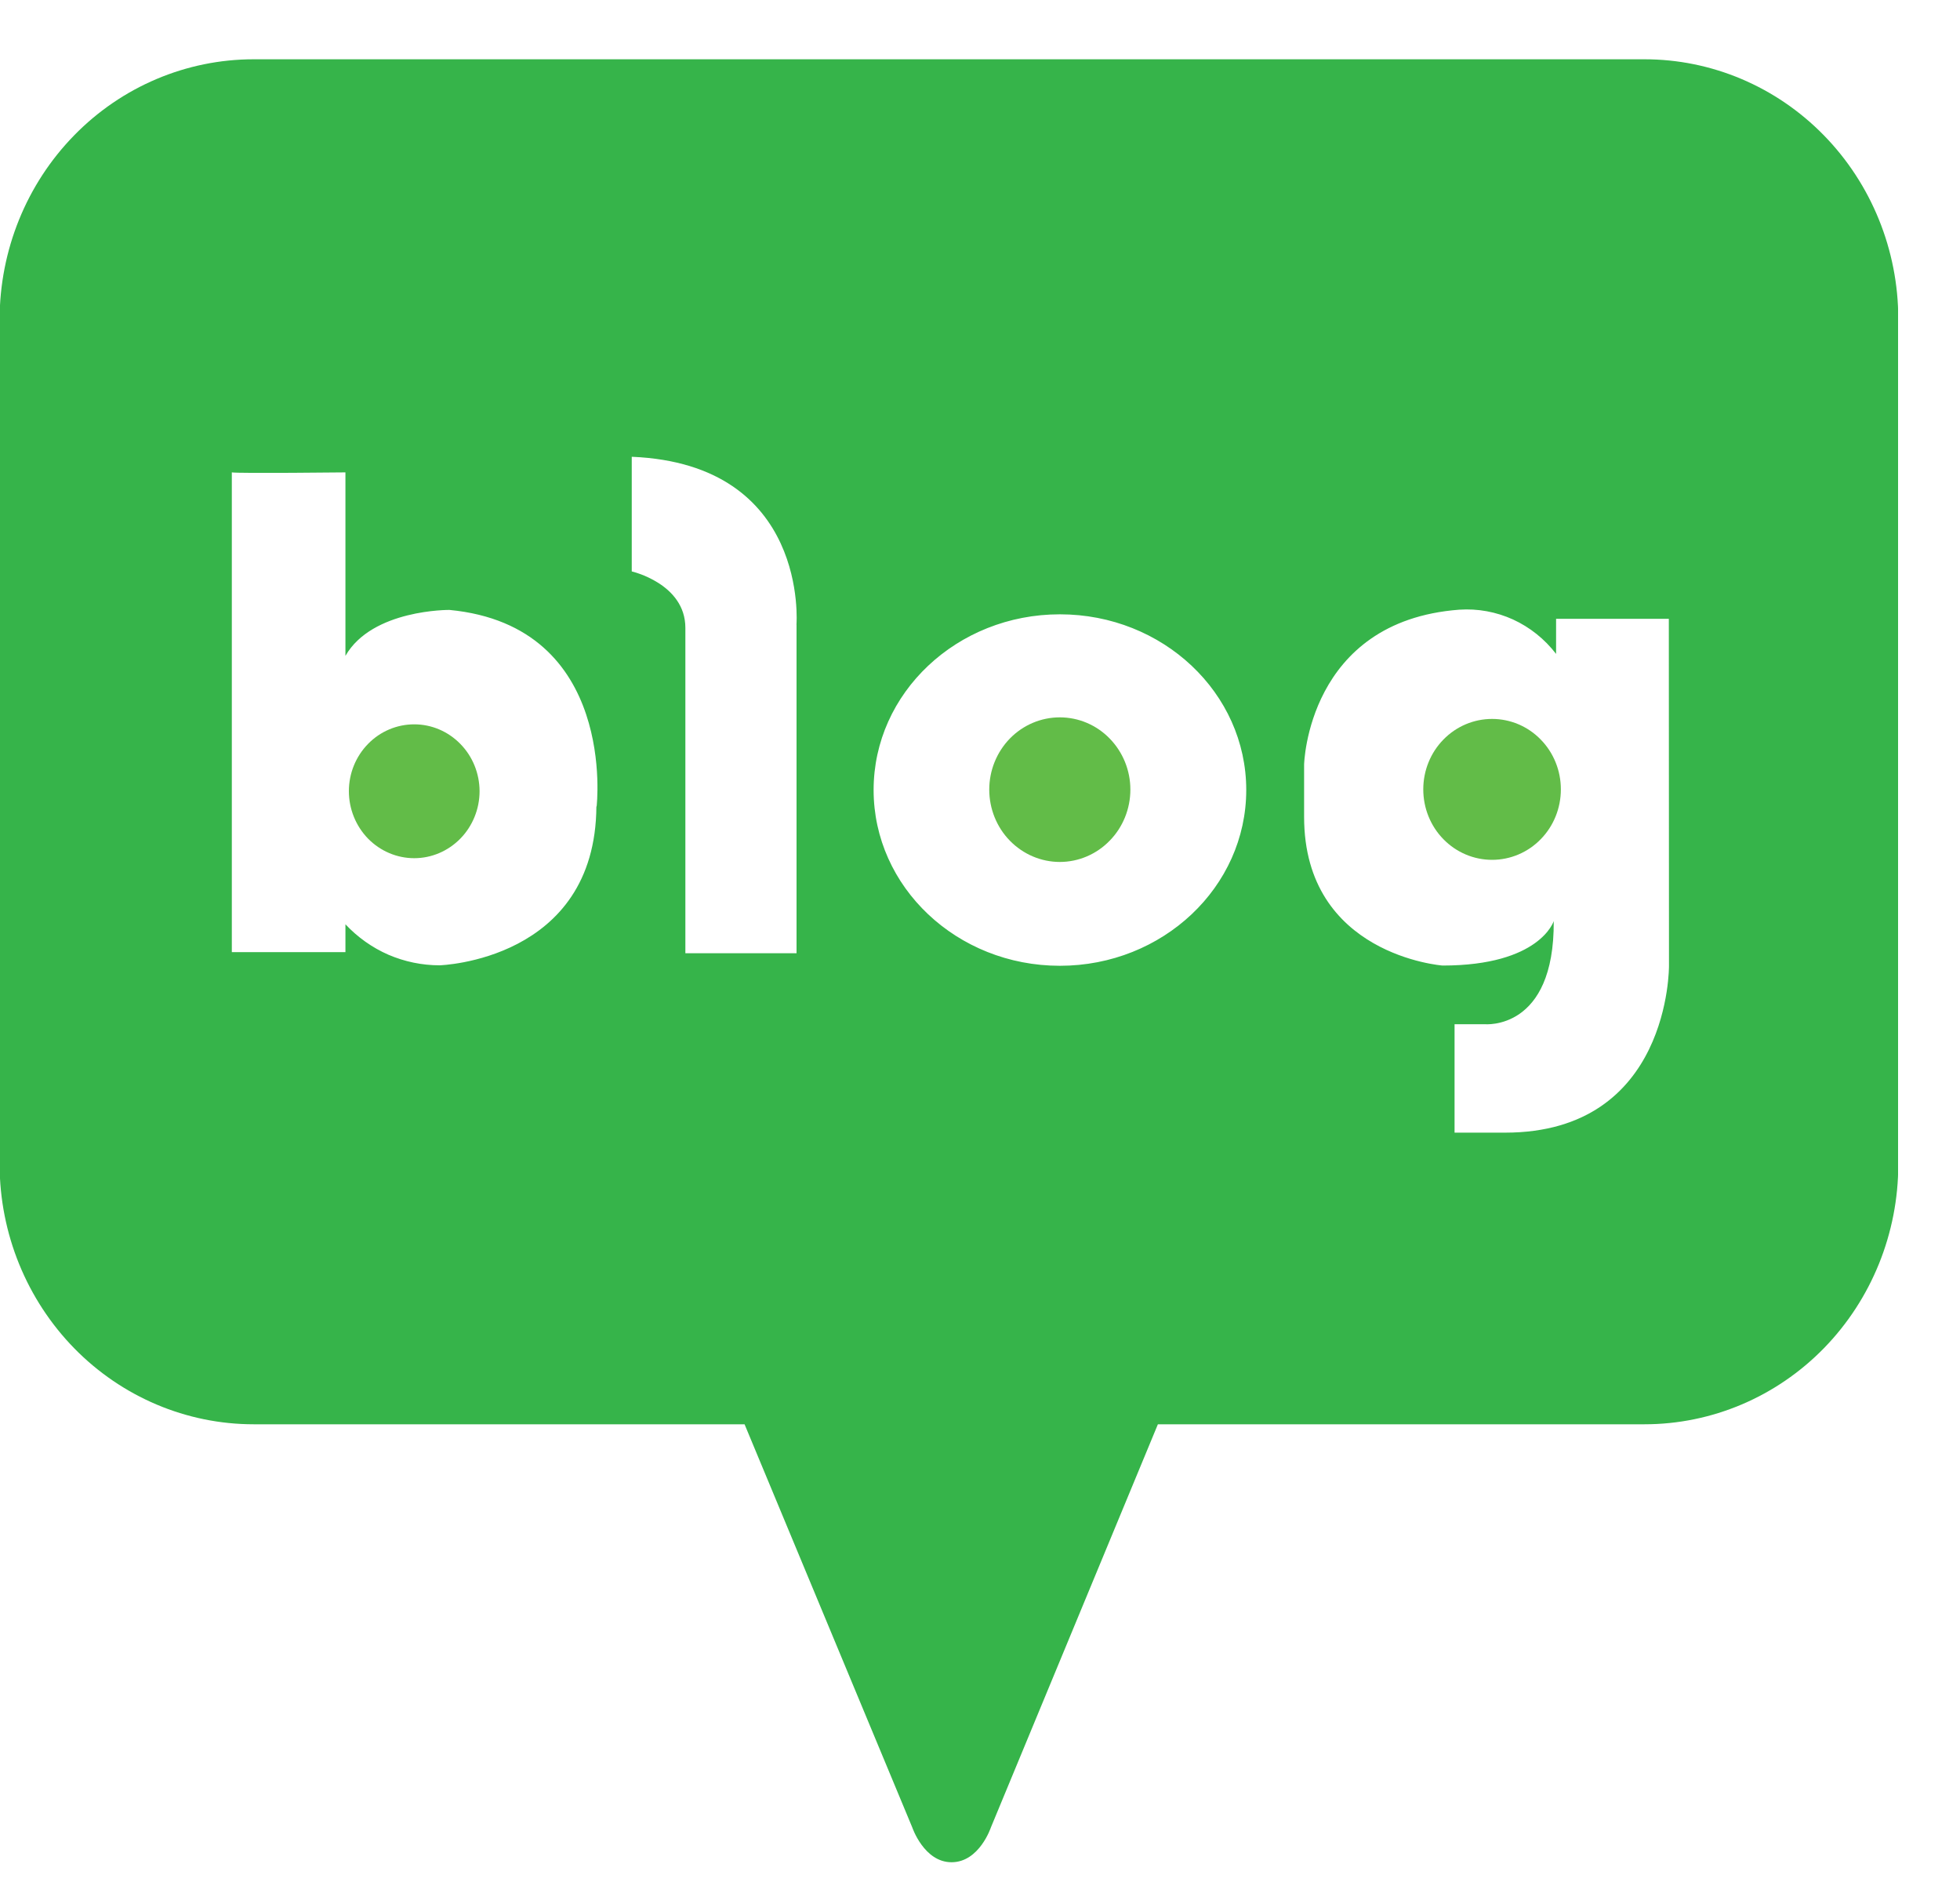<svg width="25" height="24" viewBox="0 0 25 24" fill="none" xmlns="http://www.w3.org/2000/svg">
<g id="img-blog" clip-path="url(#clip0_7283_11528)">
<path id="Vector" d="M5.284 9.237C5.063 9.237 4.851 9.326 4.695 9.486C4.538 9.646 4.45 9.863 4.45 10.089C4.45 10.316 4.538 10.533 4.694 10.694C4.851 10.854 5.063 10.944 5.284 10.944C5.505 10.944 5.717 10.853 5.873 10.693C6.029 10.533 6.117 10.316 6.117 10.089C6.116 9.863 6.029 9.647 5.872 9.487C5.716 9.327 5.505 9.237 5.284 9.237Z" fill="#62BC48"/>
<path id="Vector_2" d="M13.518 9.148C13.279 9.148 13.05 9.245 12.881 9.418C12.713 9.591 12.618 9.825 12.618 10.069C12.618 10.314 12.713 10.549 12.881 10.721C13.05 10.894 13.279 10.992 13.518 10.992C13.757 10.992 13.986 10.894 14.154 10.721C14.323 10.549 14.418 10.314 14.418 10.069C14.418 9.825 14.323 9.591 14.154 9.418C13.986 9.245 13.757 9.148 13.518 9.148Z" fill="#62BC48"/>
<path id="Vector_3" d="M20.973 0.756H3.235C2.376 0.756 1.552 1.105 0.945 1.727C0.337 2.349 -0.004 3.193 -0.005 4.072V14.853C-0.003 15.732 0.34 16.573 0.947 17.194C1.554 17.814 2.377 18.163 3.235 18.163H9.497L11.636 23.304C11.636 23.304 11.786 23.748 12.137 23.748C12.492 23.748 12.639 23.304 12.639 23.304L14.769 18.163H20.976C21.834 18.163 22.658 17.814 23.265 17.192C23.872 16.57 24.213 15.726 24.213 14.847V4.066C24.212 3.187 23.87 2.345 23.262 1.724C22.654 1.103 21.831 0.755 20.973 0.756ZM7.607 10.283C7.596 12.253 5.607 12.31 5.607 12.31C5.383 12.31 5.161 12.264 4.954 12.175C4.748 12.085 4.562 11.953 4.406 11.787V12.142H2.957V6.024C3.047 6.039 4.406 6.024 4.406 6.024V8.364C4.747 7.768 5.733 7.778 5.733 7.778C7.878 7.983 7.61 10.286 7.61 10.286M10.16 7.966V12.156H8.742V8.007C8.742 7.443 8.058 7.287 8.058 7.287V5.825C10.324 5.919 10.159 7.966 10.159 7.966M13.519 12.316C12.207 12.316 11.143 11.313 11.143 10.074C11.143 8.836 12.207 7.834 13.519 7.834C14.832 7.834 15.896 8.837 15.896 10.074C15.896 11.311 14.832 12.316 13.519 12.316ZM21.288 12.316C21.288 12.316 21.309 14.444 19.197 14.444H18.553V13.061H18.94C18.94 13.061 19.828 13.146 19.818 11.746C19.818 11.746 19.644 12.313 18.4 12.313C18.4 12.313 16.634 12.182 16.634 10.418V9.75C16.634 9.75 16.676 7.921 18.613 7.775C18.848 7.759 19.083 7.802 19.299 7.9C19.514 7.999 19.702 8.149 19.848 8.339V7.891H21.286L21.288 12.316Z" fill="#36B44A"/>
<path id="Vector_4" d="M19.032 9.168C18.799 9.168 18.576 9.262 18.411 9.431C18.246 9.599 18.154 9.828 18.154 10.066C18.154 10.305 18.246 10.534 18.411 10.702C18.576 10.871 18.799 10.965 19.032 10.965C19.264 10.965 19.488 10.871 19.652 10.702C19.817 10.534 19.909 10.305 19.909 10.066C19.909 9.828 19.817 9.599 19.652 9.431C19.488 9.262 19.264 9.168 19.032 9.168Z" fill="#62BC48"/>
</g>
<defs>
<clipPath id="clip0_7283_11528">
<rect width="24.21" height="23" fill="white" transform="translate(0 0.75)"/>
</clipPath>
</defs>
</svg>
